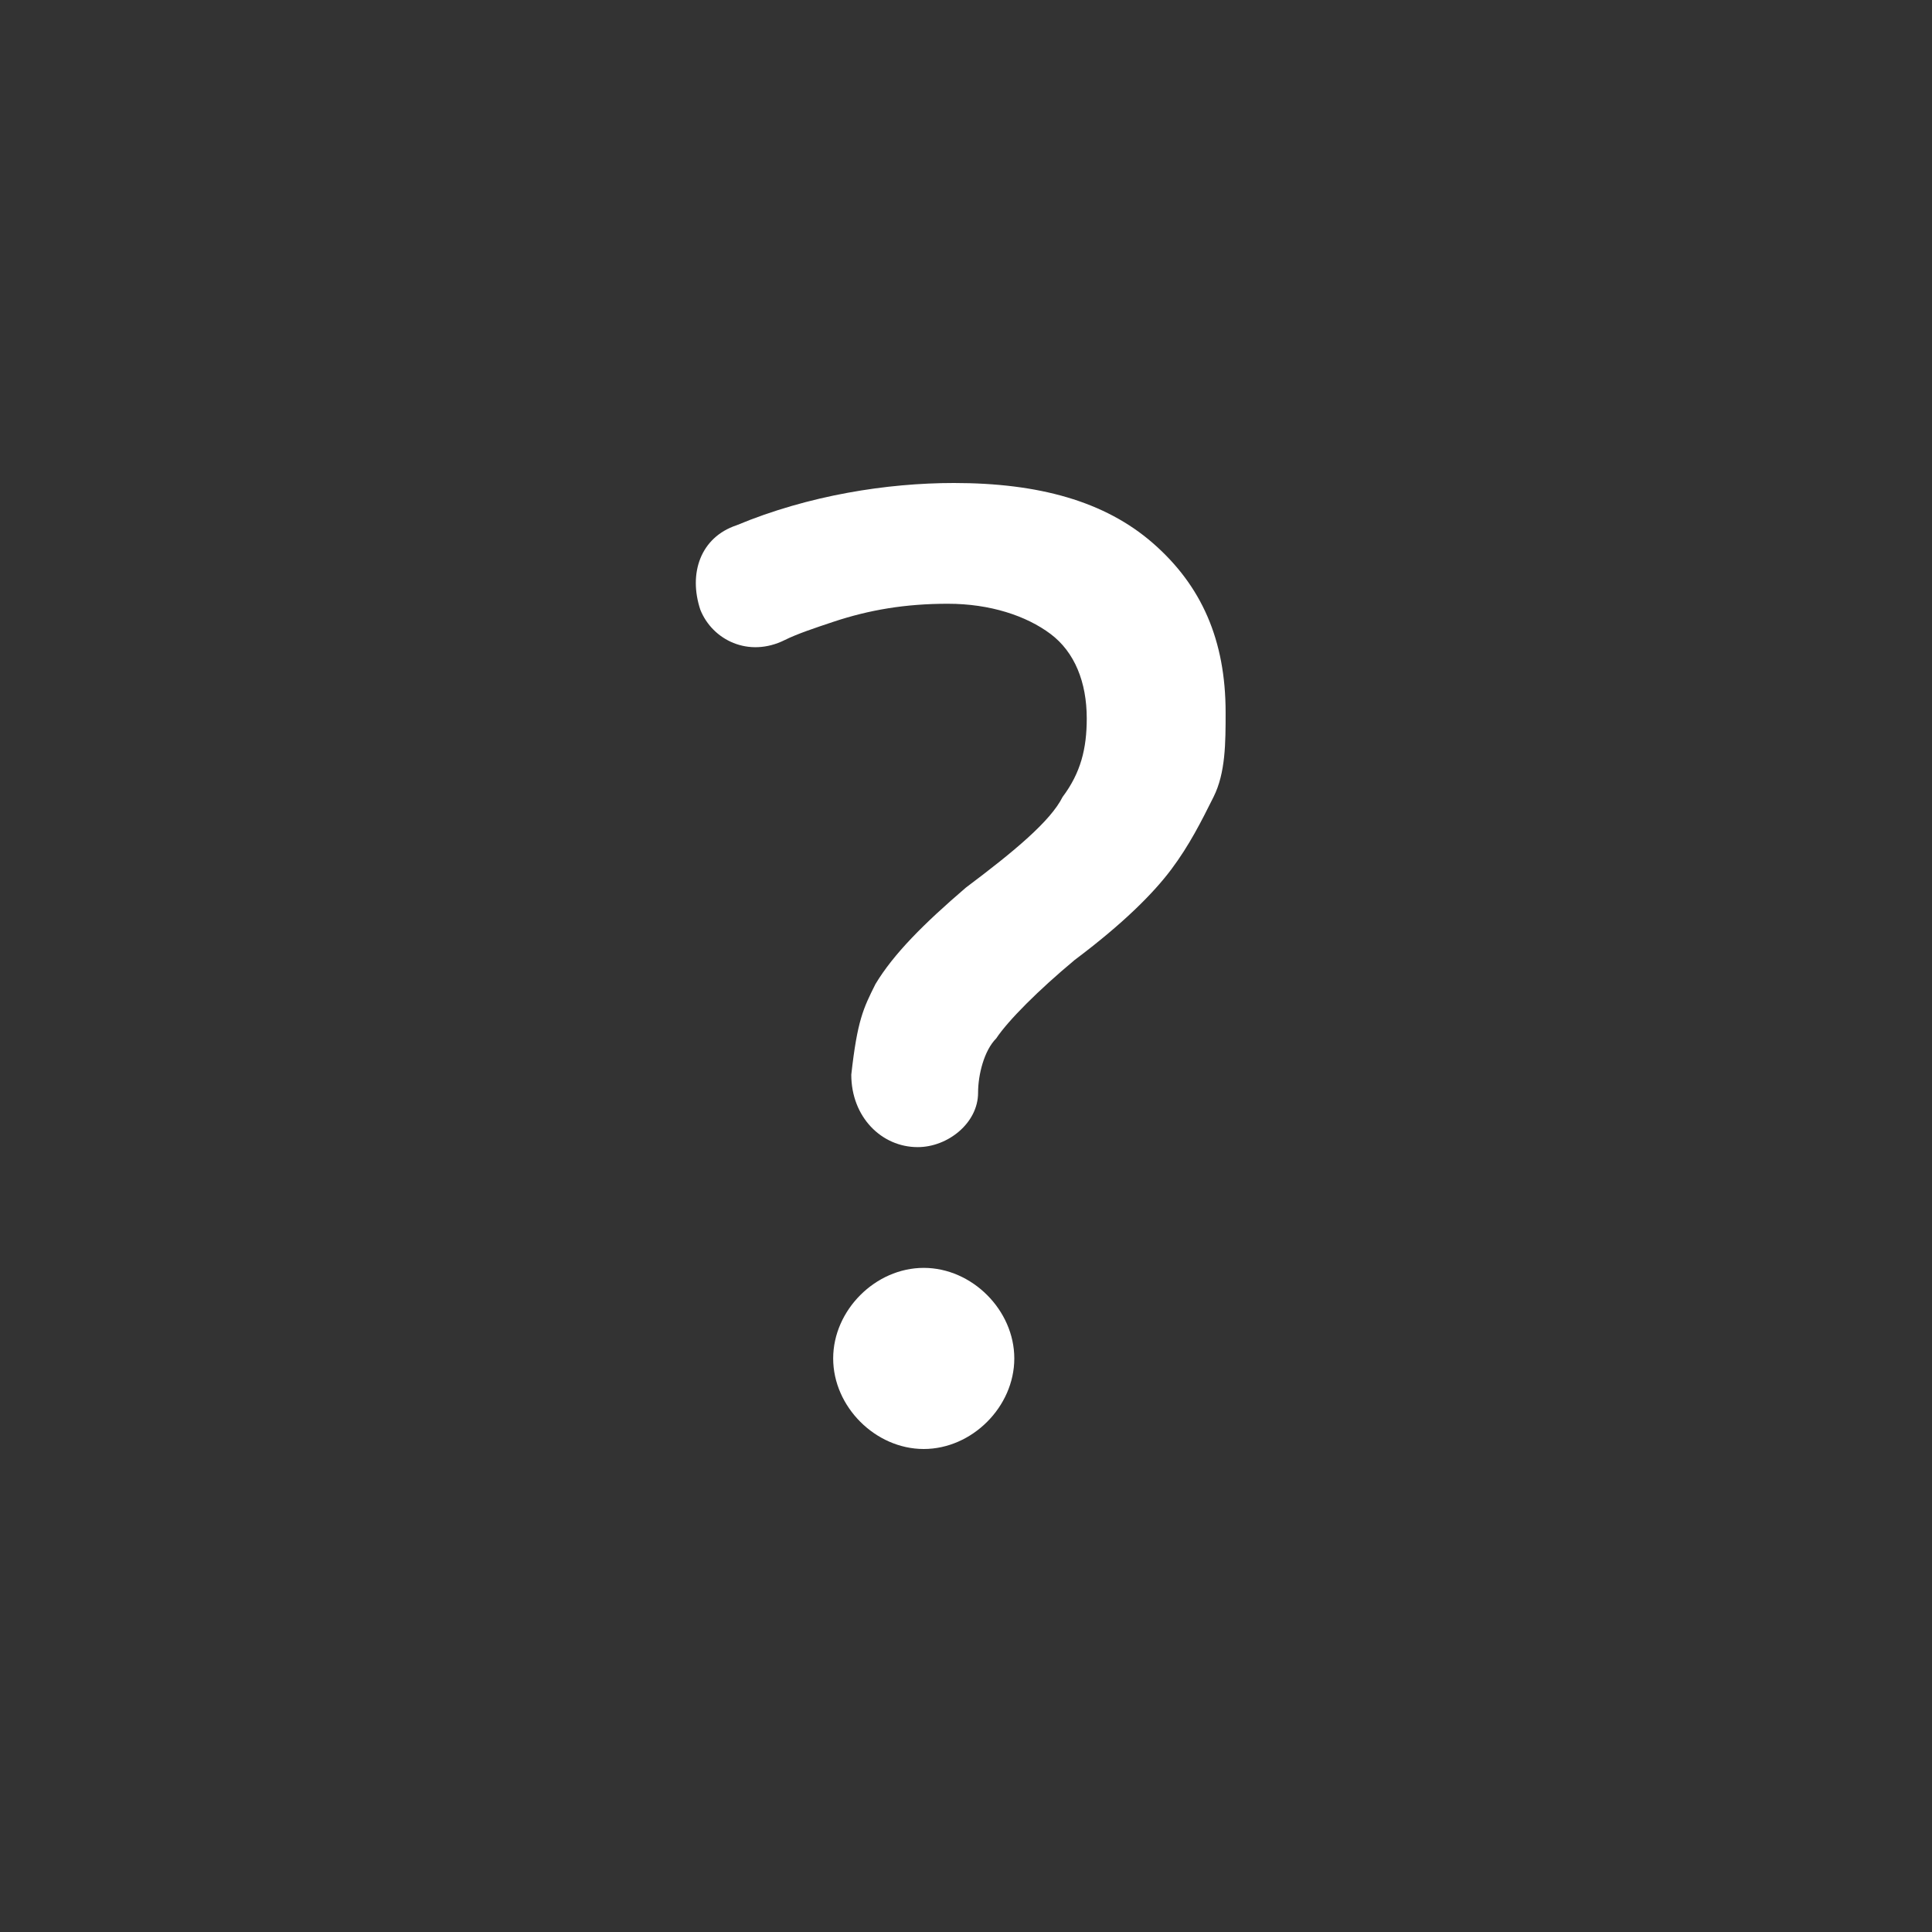 <?xml version="1.0" encoding="utf-8"?>
<!-- Generator: Adobe Illustrator 17.1.0, SVG Export Plug-In . SVG Version: 6.00 Build 0)  -->
<!DOCTYPE svg PUBLIC "-//W3C//DTD SVG 1.1//EN" "http://www.w3.org/Graphics/SVG/1.1/DTD/svg11.dtd">
<svg version="1.1" id="Слой_1" xmlns="http://www.w3.org/2000/svg" xmlns:xlink="http://www.w3.org/1999/xlink" x="0px" y="0px"
	 viewBox="0 0 32 32" enable-background="new 0 0 32 32" xml:space="preserve">
<rect x="0" y="0" width="32" height="32" fill="#333333" stroke="none"/>
<path fill="#FFFFFF" d="M16.8,22.5c0,0.8-0.7,1.5-1.5,1.5c-0.8,0-1.5-0.7-1.5-1.5s0.7-1.5,1.5-1.5C16.1,21,16.8,21.7,16.8,22.5z
	 M15.2,19c0.5,0,1-0.4,1-0.9c0-0.3,0.1-0.7,0.3-0.9c0.2-0.3,0.7-0.8,1.3-1.3c0.8-0.6,1.3-1.1,1.6-1.5c0.3-0.4,0.5-0.8,0.7-1.2
	c0.2-0.4,0.2-0.9,0.2-1.4c0-1.2-0.4-2.1-1.2-2.8s-1.9-1-3.3-1c-1.1,0-2.4,0.2-3.6,0.7c-0.6,0.2-0.8,0.8-0.6,1.4l0,0
	c0.2,0.5,0.8,0.8,1.4,0.5c0.2-0.1,0.5-0.2,0.8-0.3c0.6-0.2,1.2-0.3,1.9-0.3c0.7,0,1.3,0.2,1.7,0.5c0.4,0.3,0.6,0.8,0.6,1.4
	c0,0.5-0.1,0.9-0.4,1.3c-0.2,0.4-0.8,0.9-1.6,1.5c-0.7,0.6-1.2,1.1-1.5,1.6c-0.2,0.4-0.3,0.6-0.4,1.5C14.1,18.5,14.6,19,15.2,19
	L15.2,19z"/>
</svg>
